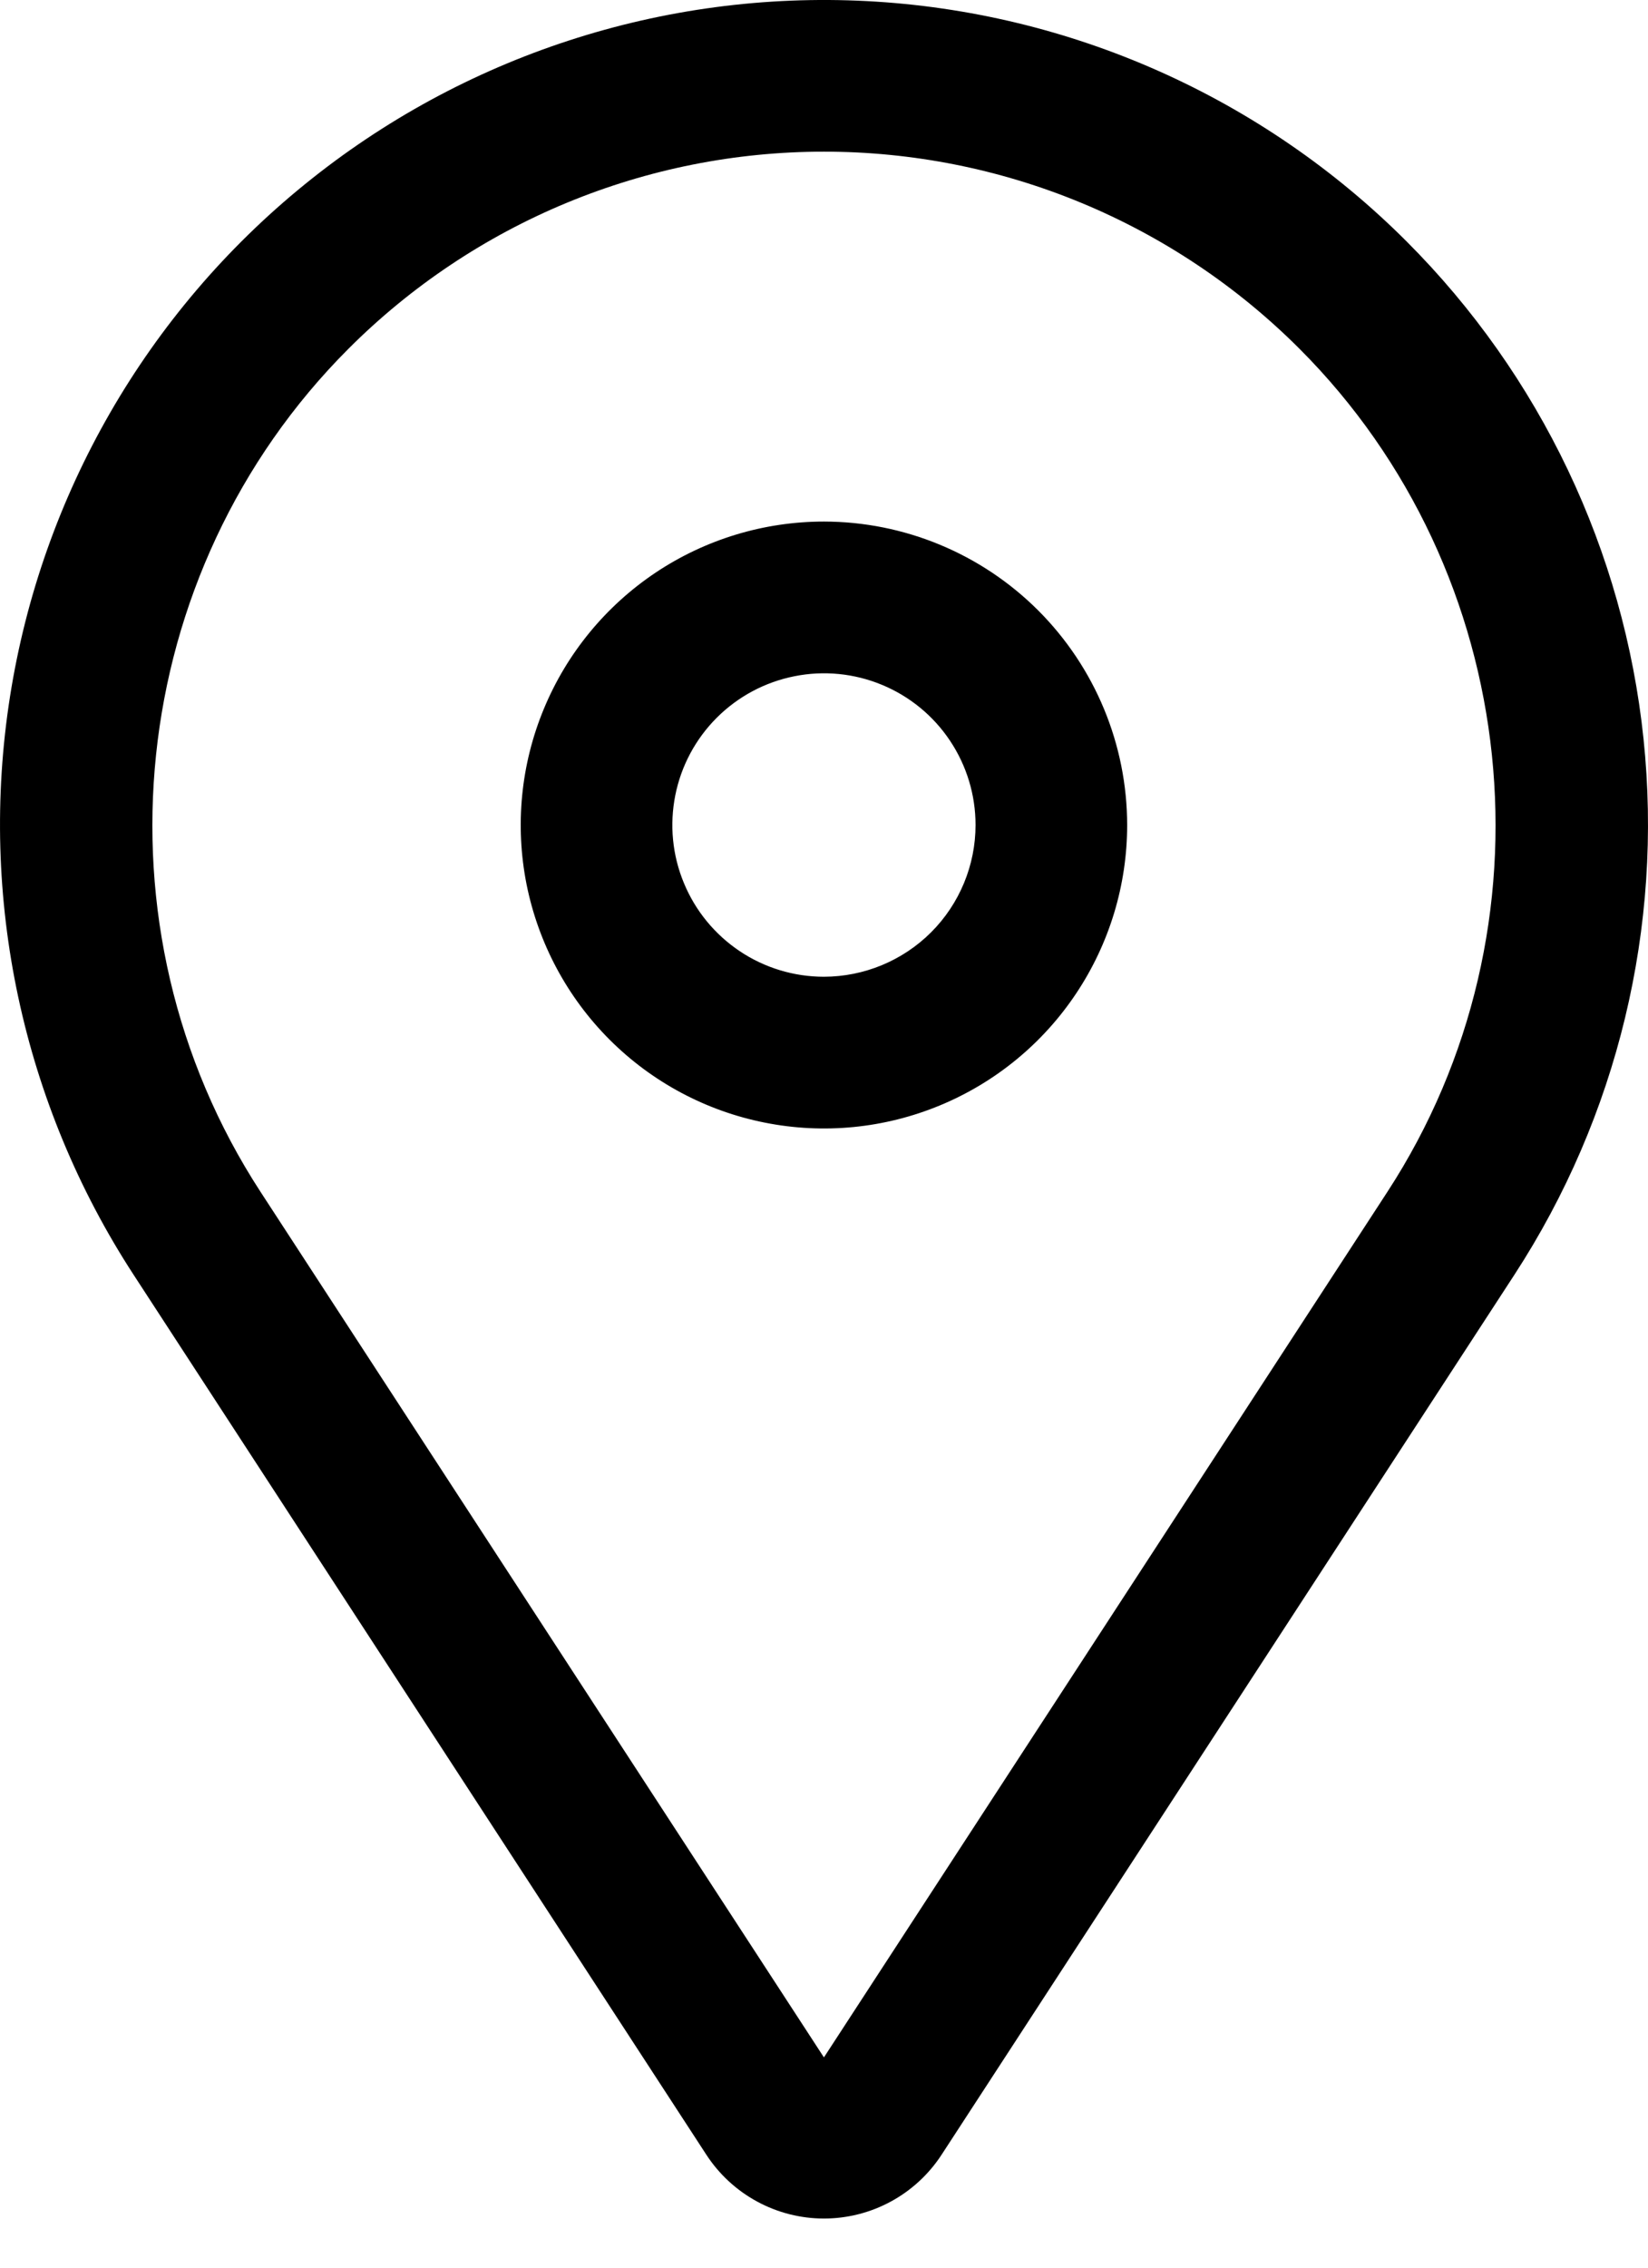 <svg width="24" height="33" viewBox="0 0 24 33" fill="none" xmlns="http://www.w3.org/2000/svg">
<path d="M11.999 7.59C11.126 7.59 10.272 7.849 9.546 8.334C8.82 8.82 8.254 9.509 7.92 10.316C7.585 11.123 7.498 12.011 7.668 12.868C7.839 13.724 8.259 14.511 8.877 15.129C9.494 15.746 10.281 16.167 11.138 16.337C11.995 16.508 12.883 16.42 13.689 16.086C14.496 15.752 15.186 15.186 15.671 14.459C16.156 13.733 16.415 12.88 16.415 12.006C16.414 10.835 15.948 9.713 15.121 8.885C14.293 8.057 13.17 7.591 11.999 7.59ZM11.999 14.214C11.563 14.214 11.136 14.085 10.773 13.842C10.41 13.599 10.127 13.255 9.96 12.851C9.792 12.448 9.749 12.004 9.834 11.575C9.919 11.147 10.129 10.754 10.438 10.445C10.747 10.136 11.14 9.926 11.569 9.841C11.997 9.755 12.441 9.799 12.844 9.966C13.248 10.133 13.593 10.416 13.835 10.779C14.078 11.143 14.207 11.569 14.207 12.006C14.207 12.591 13.974 13.153 13.56 13.567C13.146 13.98 12.585 14.213 11.999 14.214Z" fill="currentColor"/>
<path d="M20.485 3.514C18.387 1.416 15.586 0.17 12.624 0.016C9.661 -0.138 6.746 0.811 4.442 2.68C2.137 4.548 0.607 7.204 0.146 10.135C-0.315 13.066 0.326 16.064 1.945 18.55L10.287 31.357C10.473 31.642 10.727 31.876 11.026 32.038C11.325 32.2 11.659 32.285 11.999 32.285C12.34 32.285 12.674 32.2 12.973 32.038C13.272 31.876 13.526 31.642 13.712 31.357L22.055 18.55C23.557 16.243 24.221 13.491 23.935 10.754C23.649 8.016 22.431 5.46 20.485 3.514ZM20.205 17.344L11.999 29.94L3.794 17.344C1.283 13.489 1.821 8.329 5.075 5.075C5.984 4.166 7.064 3.444 8.252 2.952C9.44 2.46 10.713 2.207 11.999 2.207C13.286 2.207 14.559 2.46 15.747 2.952C16.935 3.444 18.015 4.166 18.924 5.075C22.178 8.329 22.716 13.489 20.205 17.344Z" fill="currentColor"/>
</svg>
